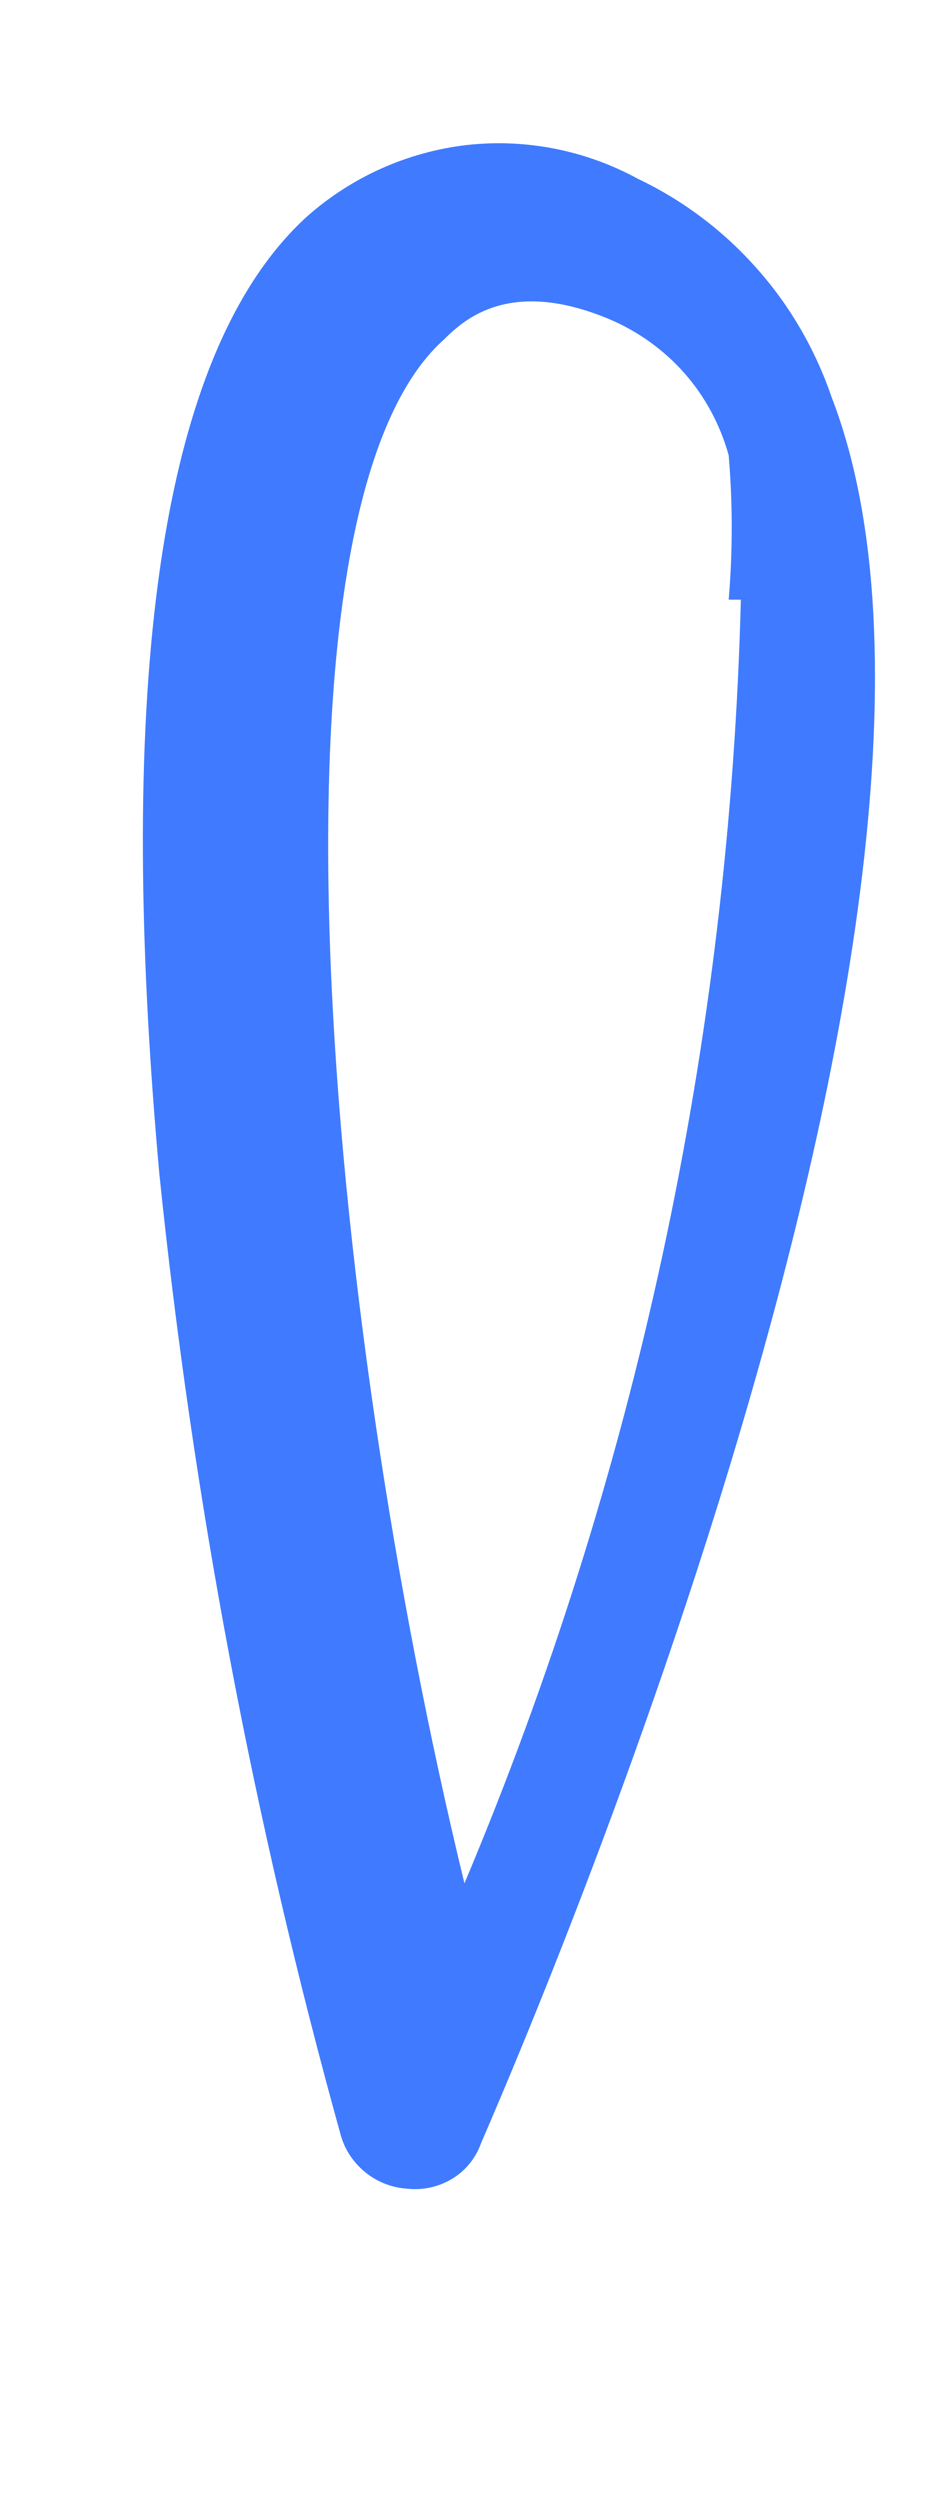 <?xml version="1.0" encoding="UTF-8" standalone="no"?><svg width='3' height='8' viewBox='0 0 3 8' fill='none' xmlns='http://www.w3.org/2000/svg'>
<path d='M0.51 3.755C0.391 2.434 0.444 1.18 0.985 0.691C1.128 0.565 1.306 0.486 1.495 0.464C1.684 0.443 1.875 0.481 2.042 0.572C2.187 0.641 2.317 0.739 2.423 0.859C2.53 0.979 2.611 1.12 2.663 1.272C3.284 2.883 1.619 6.674 1.54 6.859C1.523 6.907 1.49 6.947 1.447 6.973C1.403 6.999 1.353 7.01 1.302 7.004C1.254 7.001 1.207 6.982 1.17 6.952C1.132 6.921 1.104 6.88 1.091 6.833C0.811 5.825 0.617 4.795 0.51 3.755ZM2.333 1.919C2.346 1.765 2.346 1.611 2.333 1.457C2.306 1.36 2.258 1.27 2.192 1.195C2.125 1.119 2.042 1.06 1.95 1.021C1.633 0.889 1.487 1.021 1.421 1.087C0.814 1.629 1.038 4.178 1.487 6.027C2.035 4.725 2.336 3.332 2.372 1.919H2.333Z' fill='#407BFF'/>
</svg>
